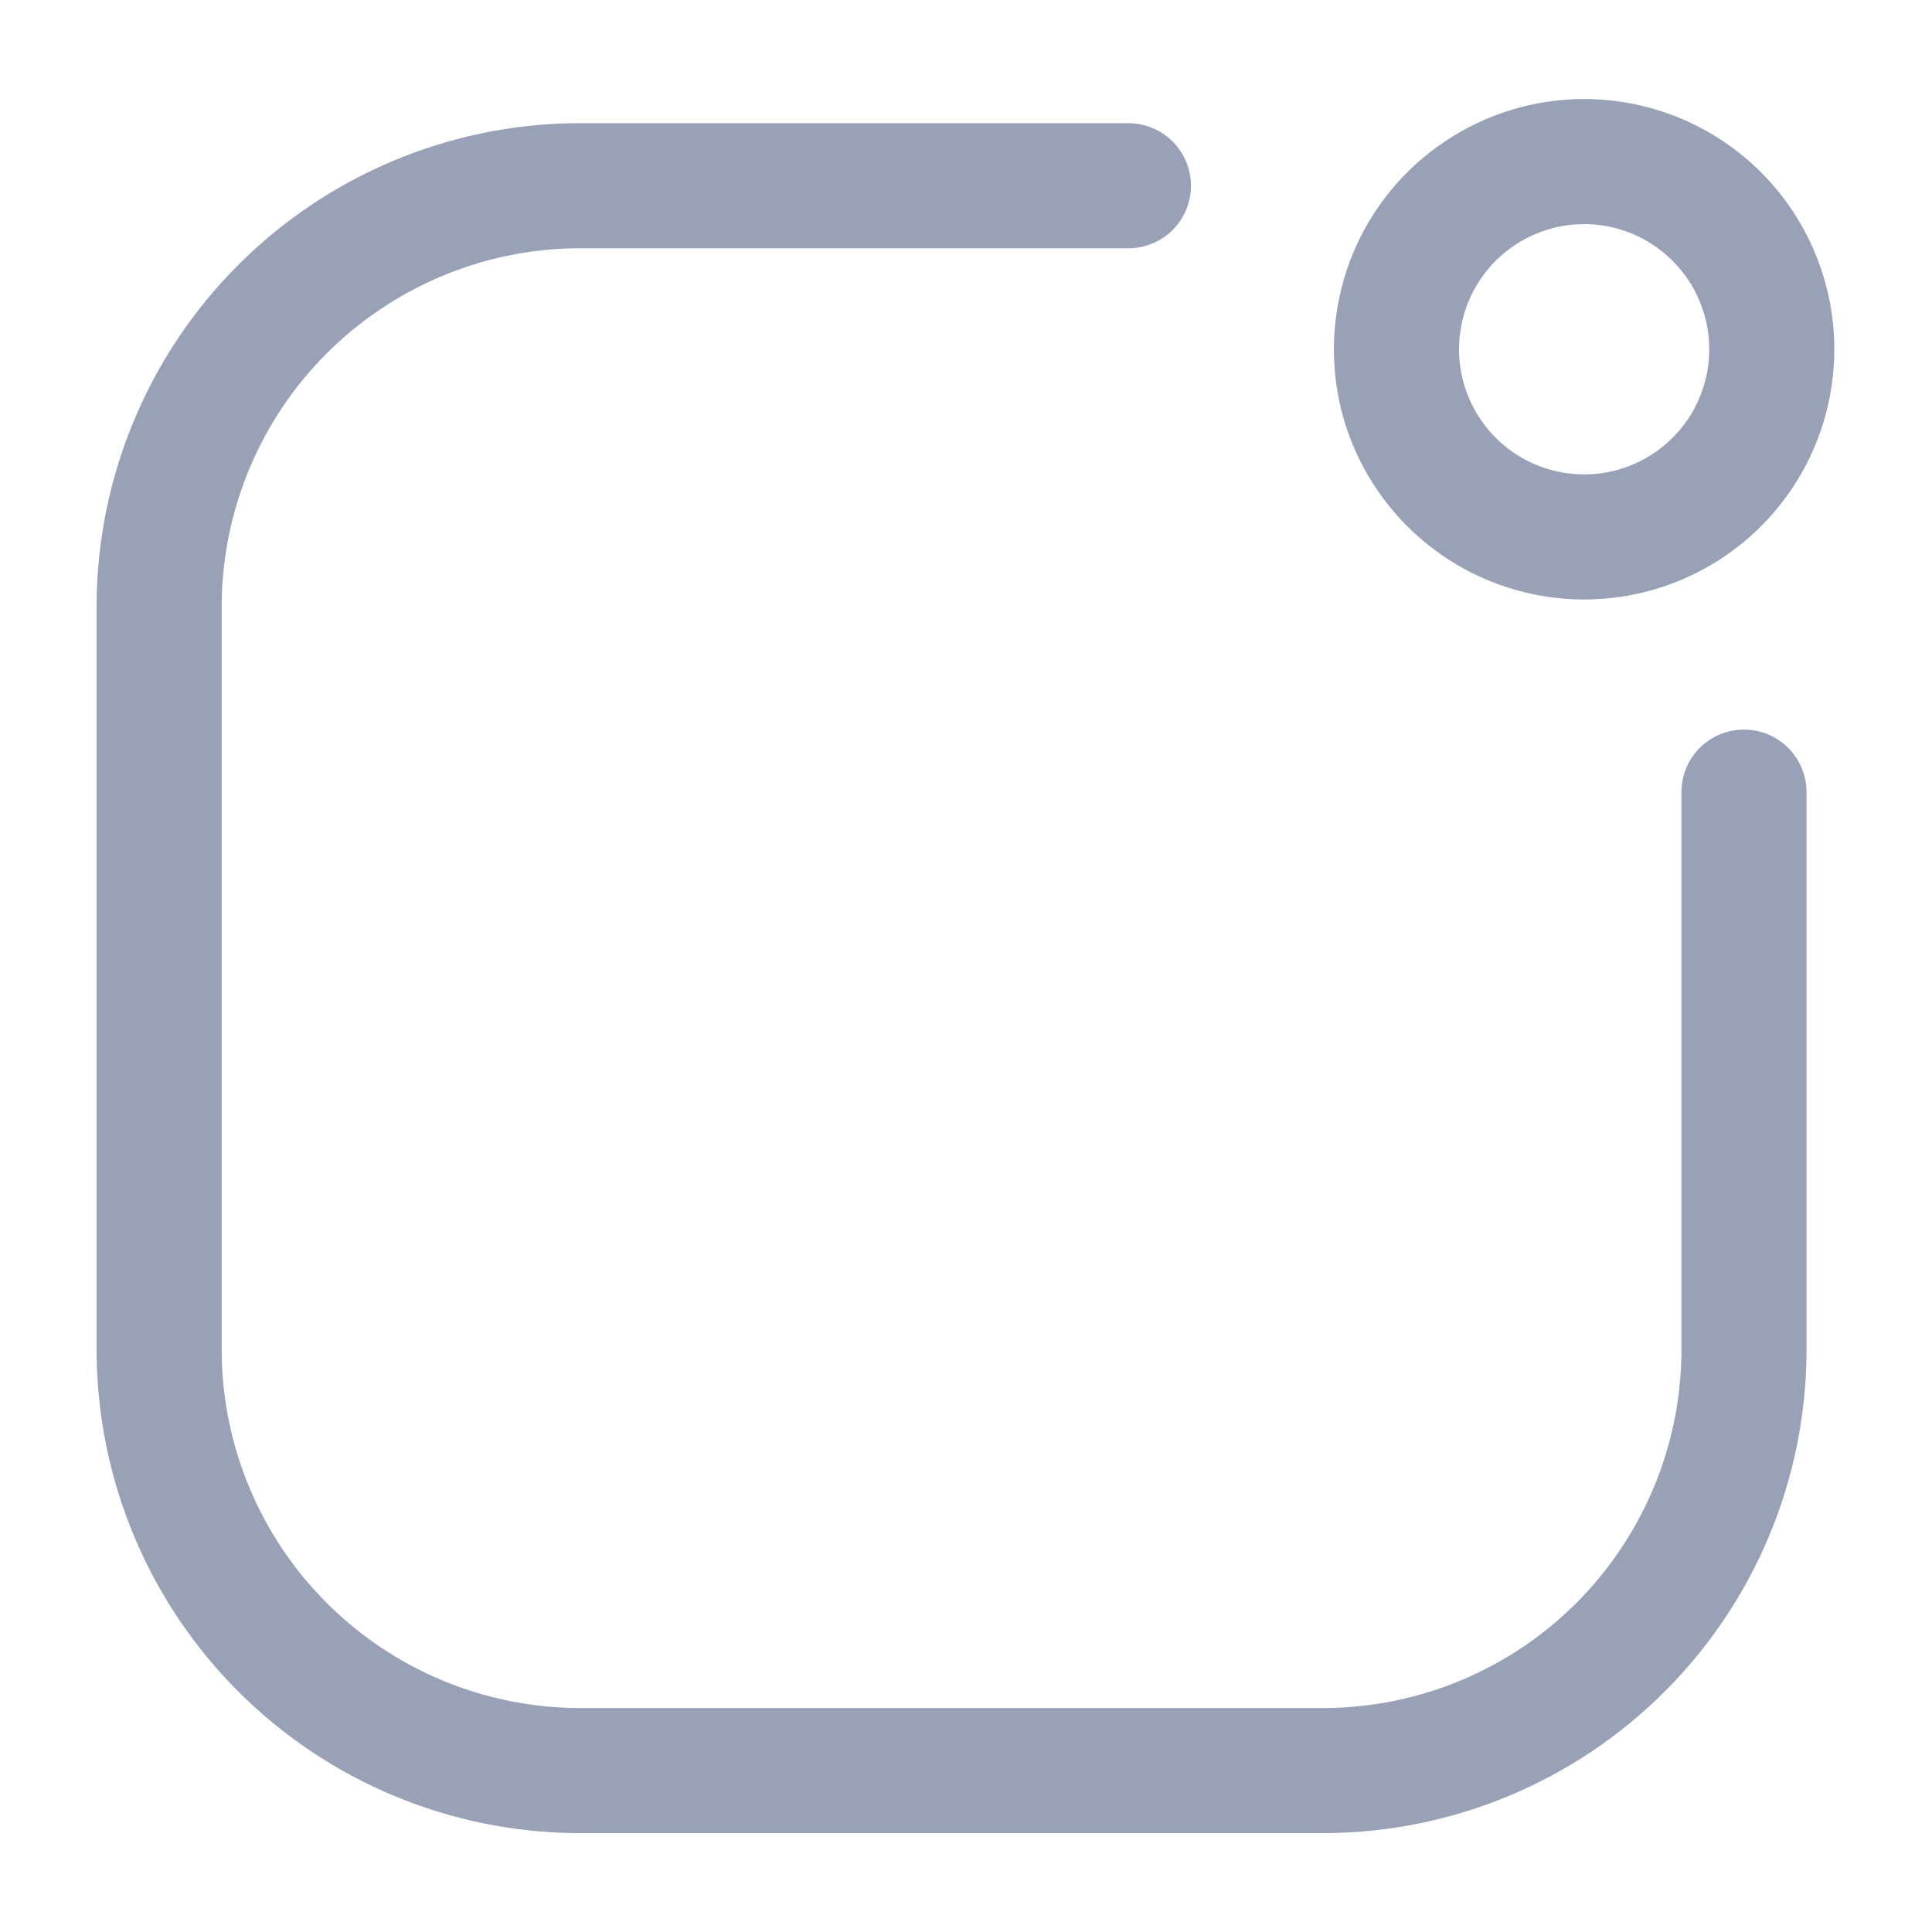 <svg width="16" height="16" viewBox="0 0 16 16" fill="none" xmlns="http://www.w3.org/2000/svg">
<path fill-rule="evenodd" clip-rule="evenodd" d="M13.695 2.031C13.524 1.917 13.324 1.856 13.119 1.856C12.844 1.856 12.581 1.966 12.386 2.16C12.192 2.354 12.083 2.618 12.083 2.893C12.083 3.098 12.144 3.298 12.258 3.468C12.371 3.639 12.533 3.771 12.723 3.85C12.912 3.928 13.12 3.949 13.321 3.909C13.522 3.869 13.707 3.77 13.852 3.625C13.997 3.48 14.095 3.296 14.135 3.095C14.175 2.894 14.155 2.685 14.076 2.496C13.998 2.307 13.865 2.145 13.695 2.031ZM11.968 1.17C12.309 0.942 12.709 0.82 13.119 0.82C13.669 0.82 14.196 1.039 14.584 1.427C14.973 1.816 15.191 2.343 15.191 2.893C15.191 3.302 15.07 3.703 14.842 4.044C14.614 4.385 14.291 4.65 13.912 4.807C13.533 4.964 13.117 5.005 12.715 4.925C12.313 4.845 11.944 4.648 11.654 4.358C11.364 4.068 11.166 3.699 11.086 3.297C11.007 2.895 11.048 2.478 11.204 2.1C11.361 1.721 11.627 1.397 11.968 1.17ZM4.772 15.181H10.989C12.039 15.172 13.044 14.751 13.787 14.008C14.53 13.265 14.952 12.26 14.961 11.209V6.56C14.961 6.423 14.906 6.291 14.809 6.194C14.712 6.097 14.58 6.042 14.443 6.042C14.305 6.042 14.173 6.097 14.076 6.194C13.979 6.291 13.925 6.423 13.925 6.56V11.209C13.916 11.985 13.603 12.726 13.055 13.275C12.506 13.824 11.765 14.136 10.989 14.145H4.772C3.996 14.136 3.255 13.824 2.706 13.275C2.157 12.726 1.845 11.985 1.836 11.209V4.992C1.845 4.216 2.157 3.475 2.706 2.926C3.255 2.378 3.996 2.065 4.772 2.056H9.345C9.482 2.056 9.614 2.002 9.711 1.905C9.808 1.808 9.863 1.676 9.863 1.538C9.863 1.401 9.808 1.269 9.711 1.172C9.614 1.075 9.482 1.02 9.345 1.02H4.772C3.721 1.029 2.716 1.451 1.973 2.194C1.23 2.937 0.809 3.942 0.8 4.992V11.209C0.809 12.26 1.23 13.265 1.973 14.008C2.716 14.751 3.721 15.172 4.772 15.181Z" fill="#99A1B7"/>
</svg>
